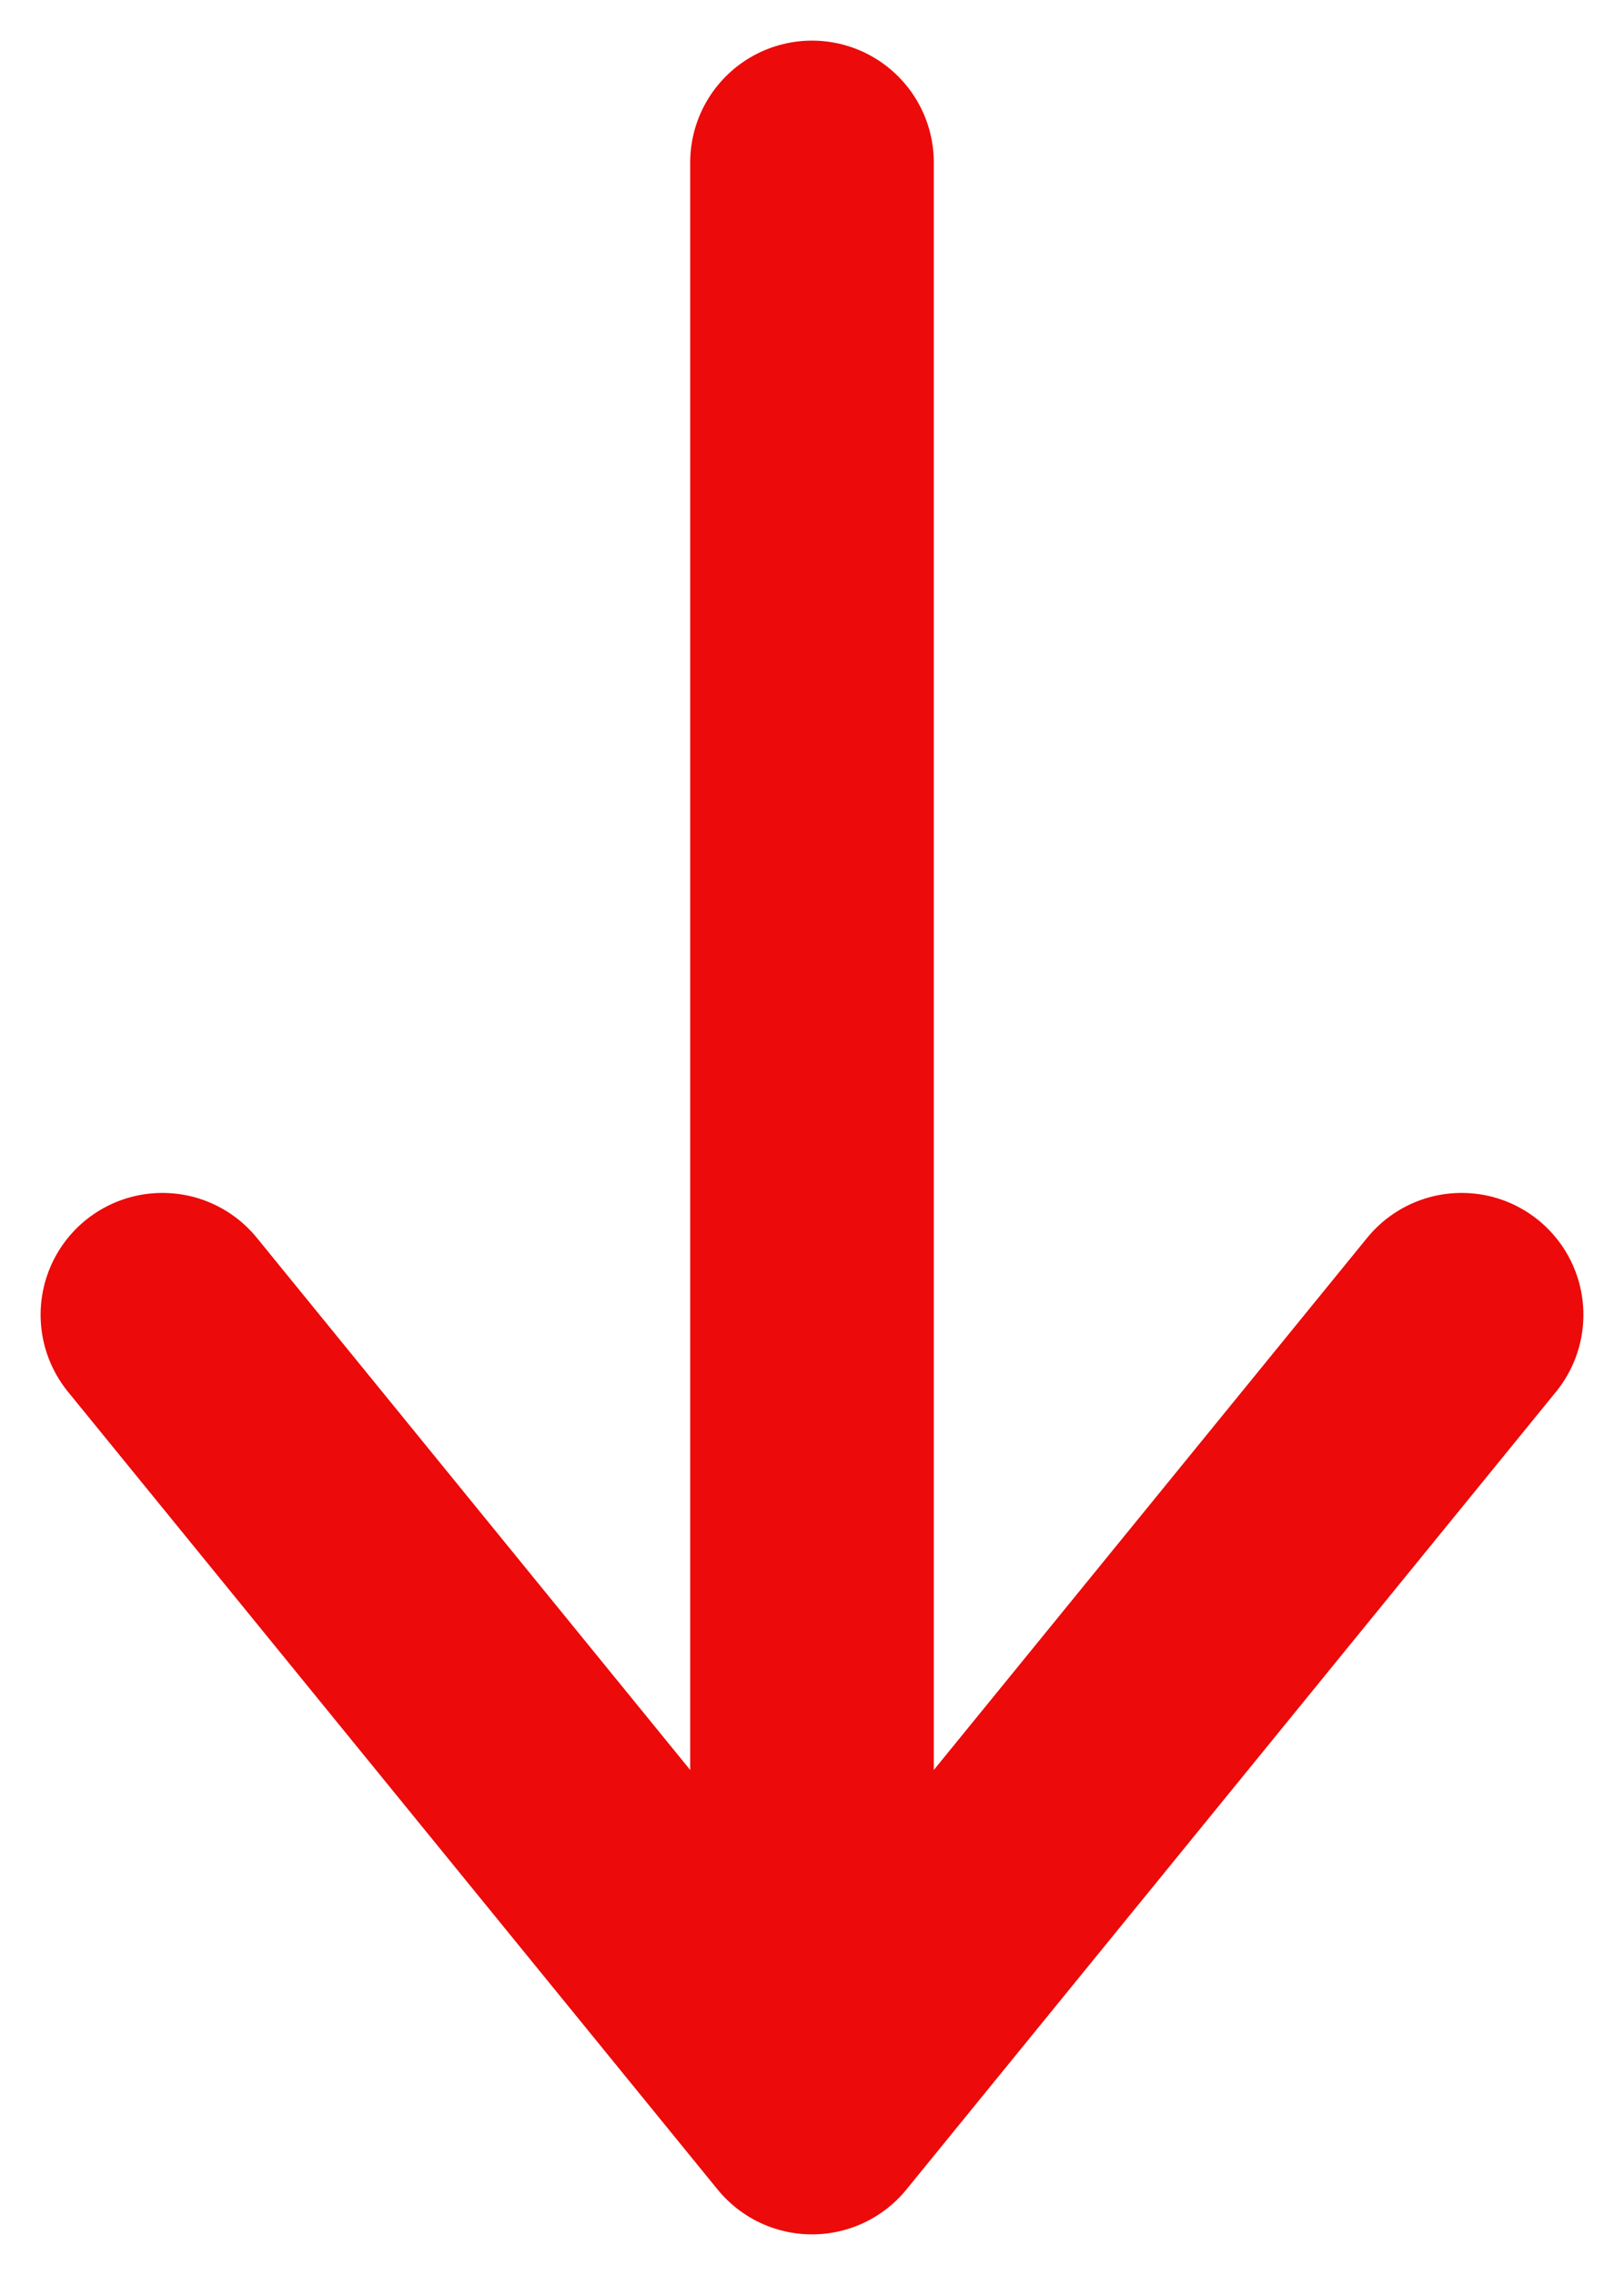 <svg width="10" height="14" viewBox="0 0 10 14" fill="none" xmlns="http://www.w3.org/2000/svg">
<path d="M5 1V13M5 13L1 8.091M5 13L9 8.091" stroke="#EC0A0A" stroke-width="1.5" stroke-linecap="round" stroke-linejoin="round"/>
</svg>
